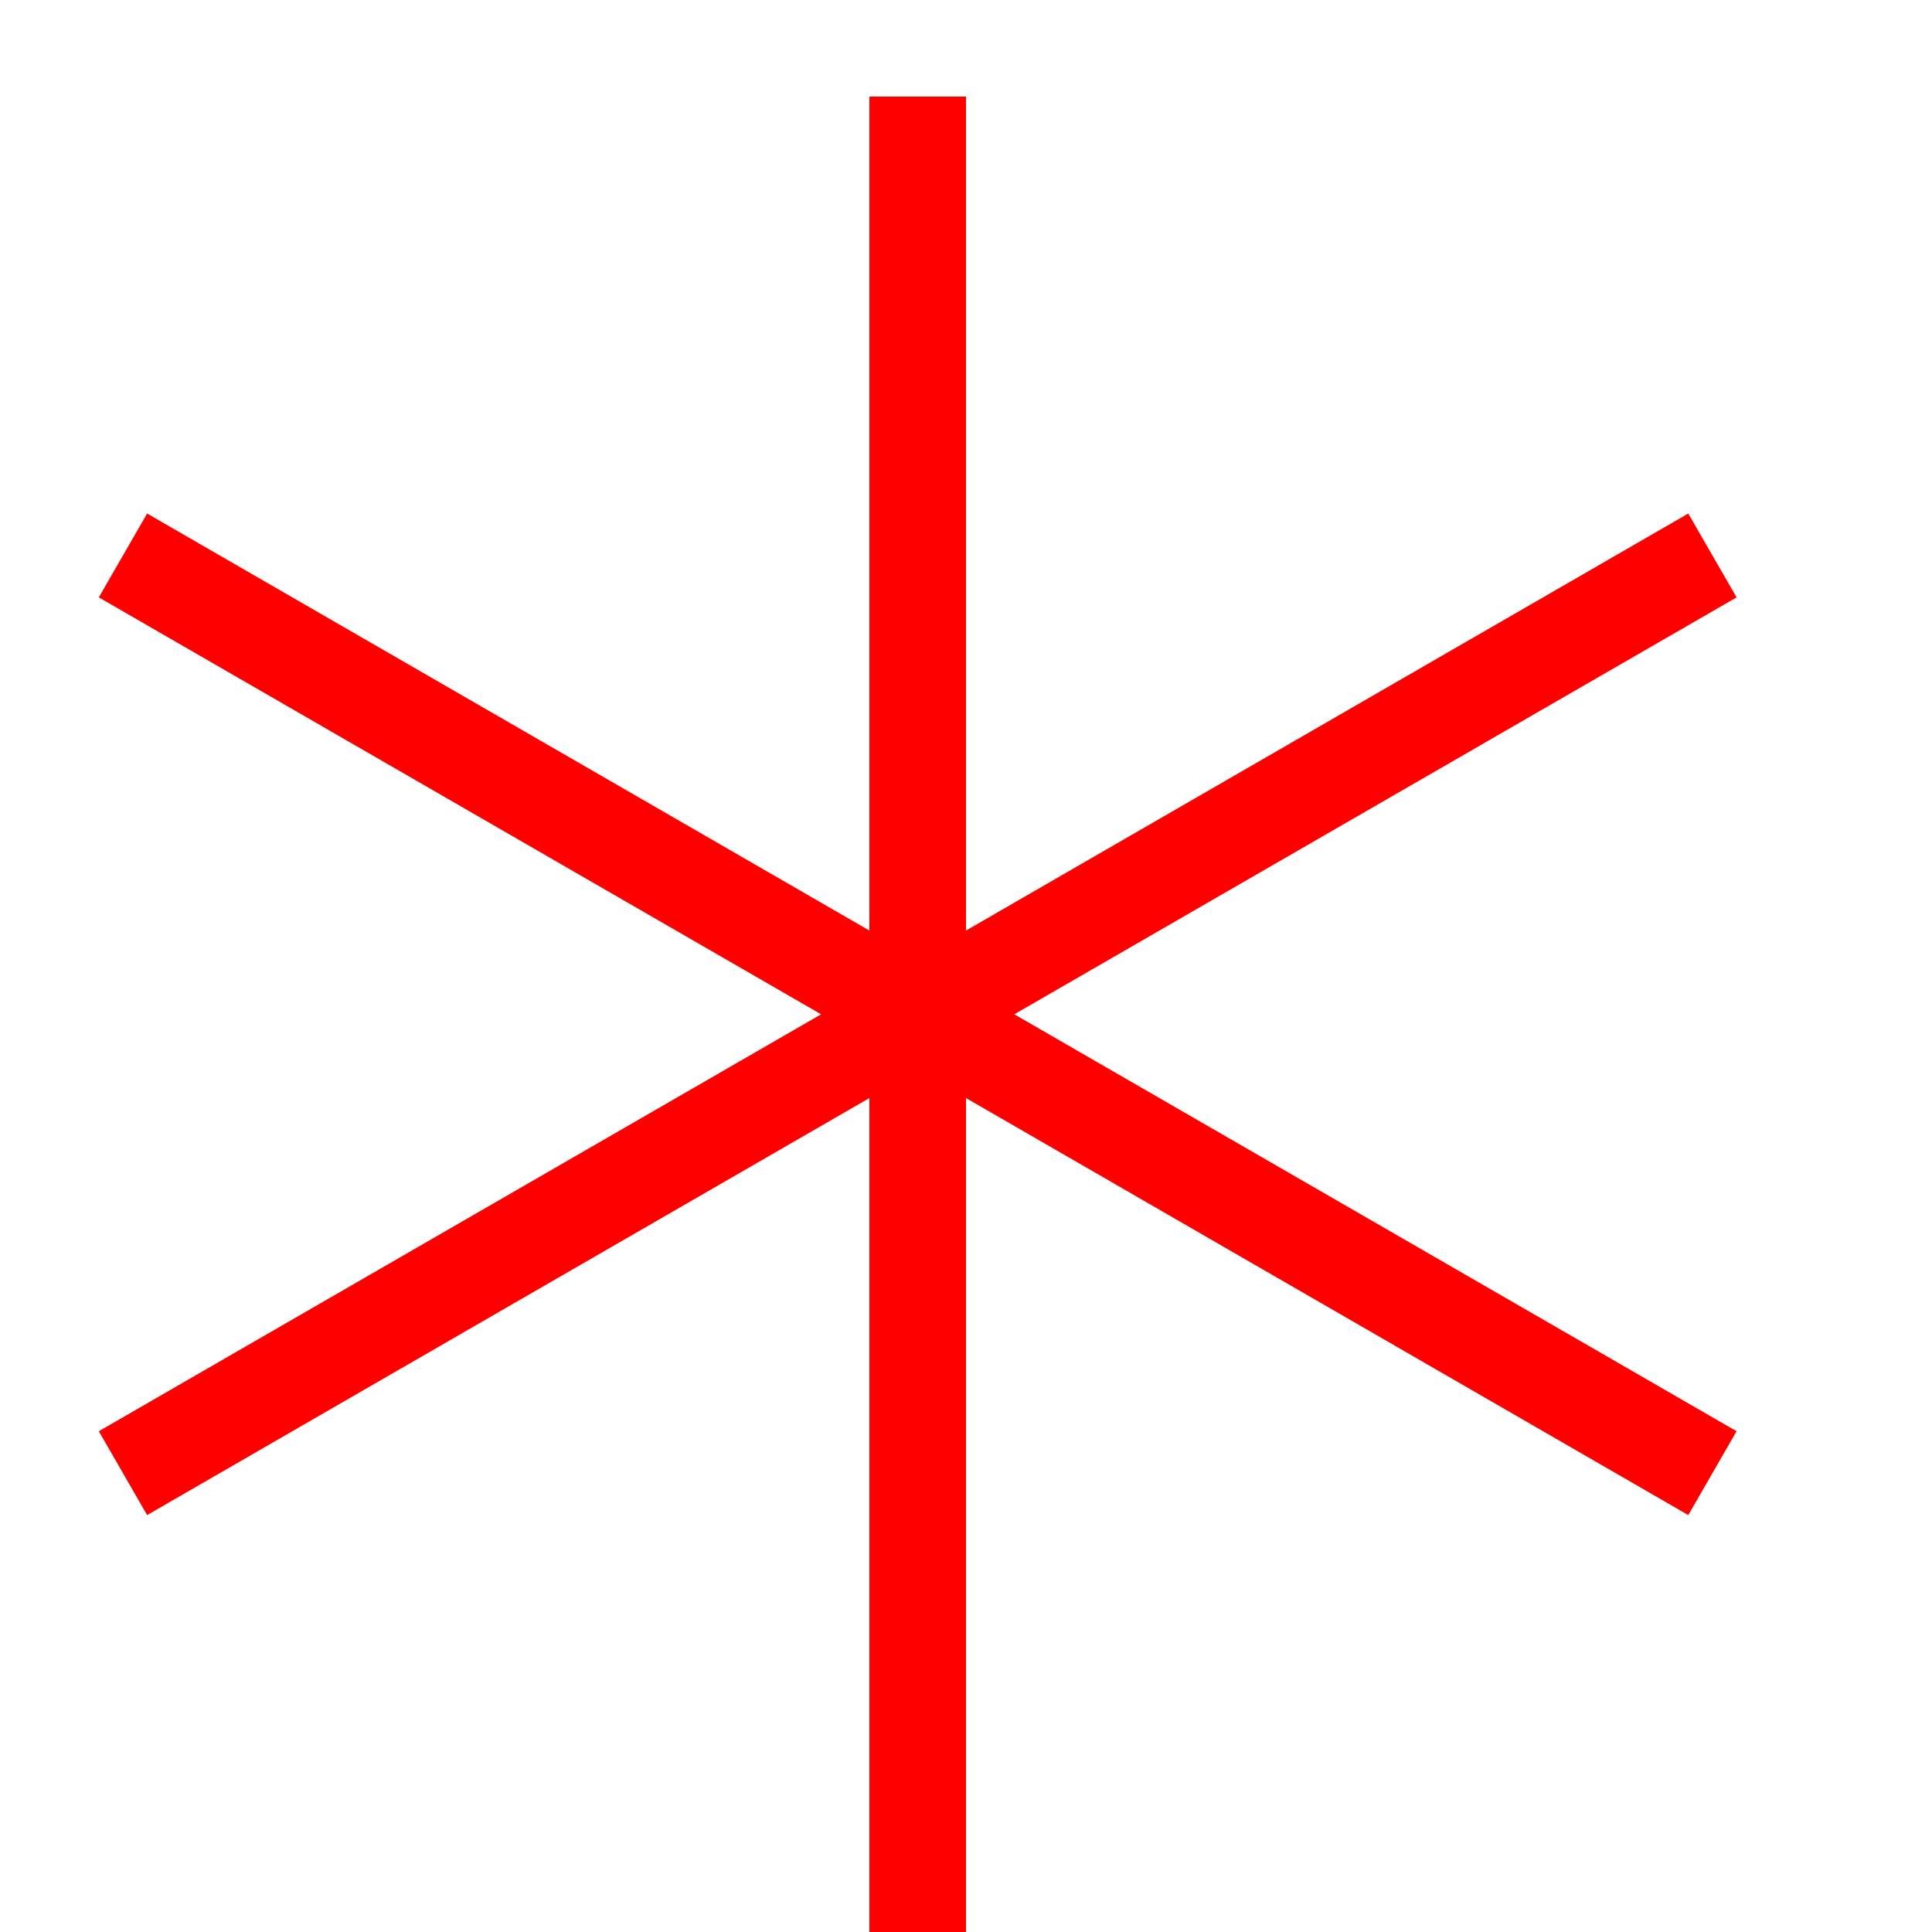 <?xml version="1.0" ?><svg width="10px" height="10px" viewBox="0 0 20 20" version="1.1" xmlns="http://www.w3.org/2000/svg"><g id="layer1"><path d="M 9 1 L 9 9.633 L 1.523 5.316 L 1.023 6.184 L 8.5 10.5 L 1.023 14.816 L 1.523 15.684 L 9 11.367 L 9 20 L 10 20 L 10 11.367 L 17.477 15.684 L 17.977 14.816 L 10.5 10.5 L 17.977 6.184 L 17.477 5.316 L 10 9.633 L 10 1 L 9 1 z " style="fill:red; fill-opacity:1; stroke:none; stroke-width:0px;"/></g></svg>
